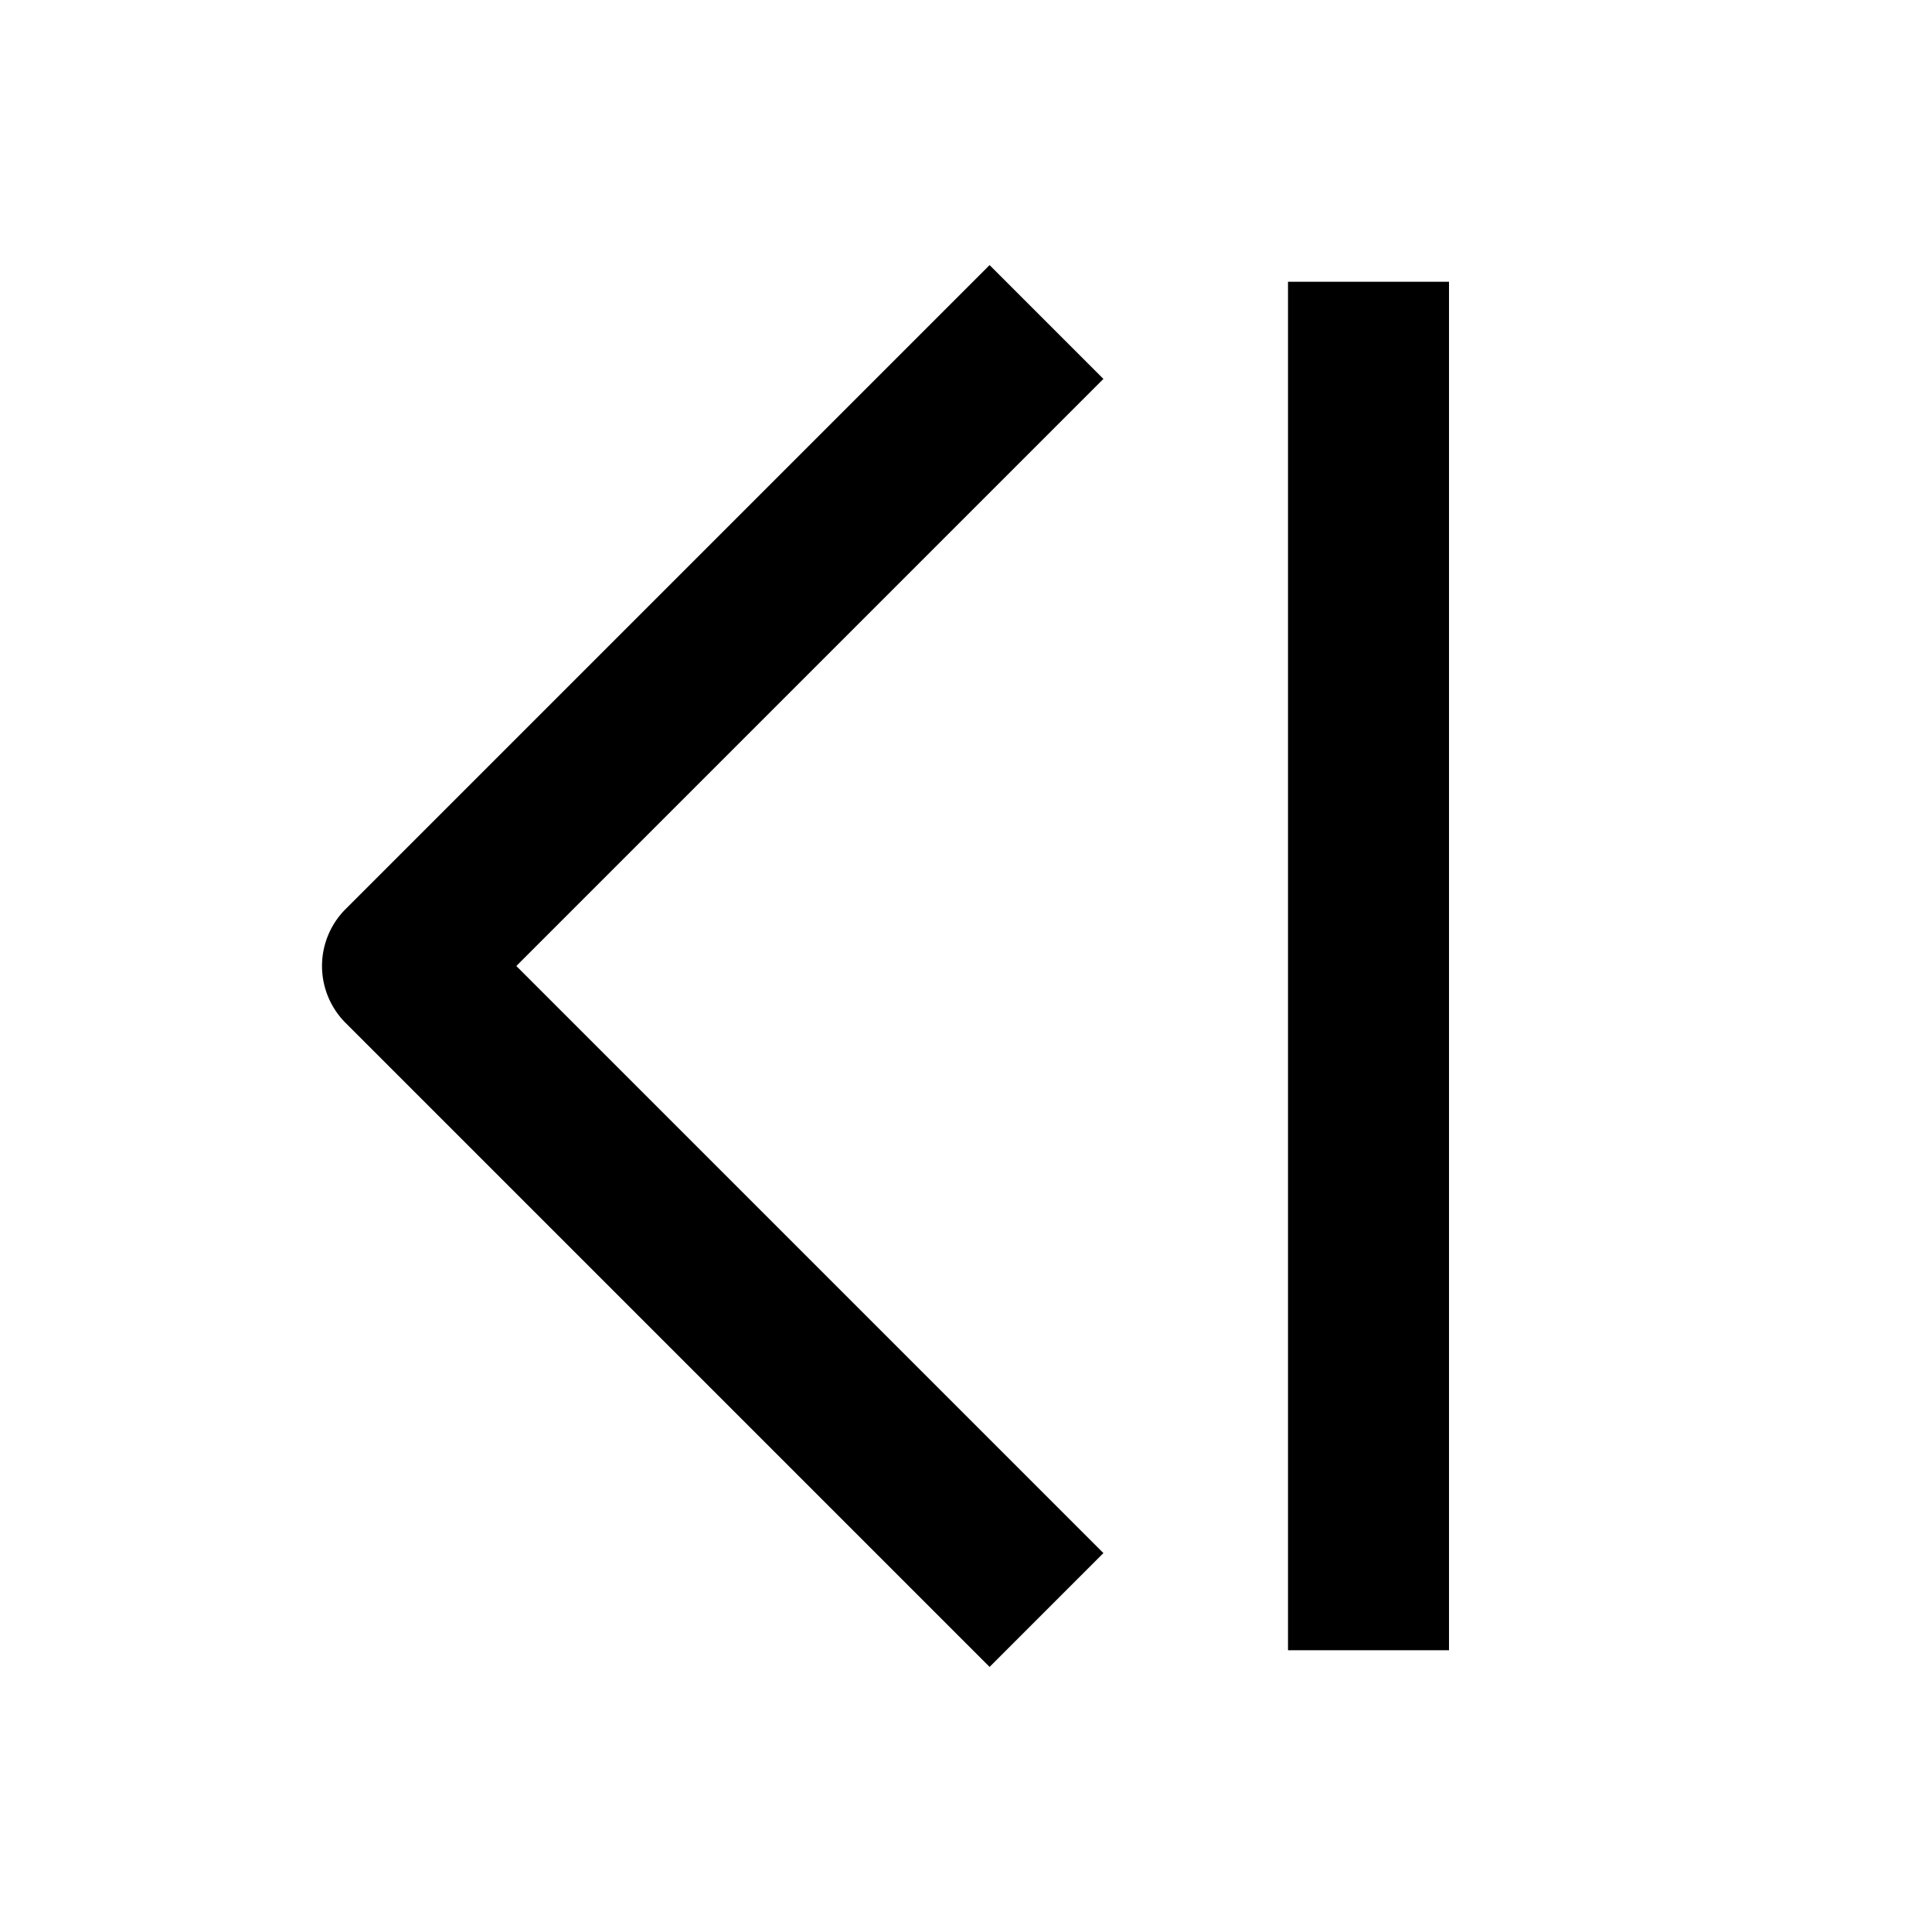 <svg xmlns="http://www.w3.org/2000/svg" width="24" height="24" fill="currentColor" viewBox="0 0 24 24">
  <path d="M13.707 4.707L6.414 12l7.293 7.293-1.414 1.414-8-8a1 1 0 010-1.414l8-8 1.414 1.414zM16 3.5v17h2v-17h-2z"/>
</svg>
